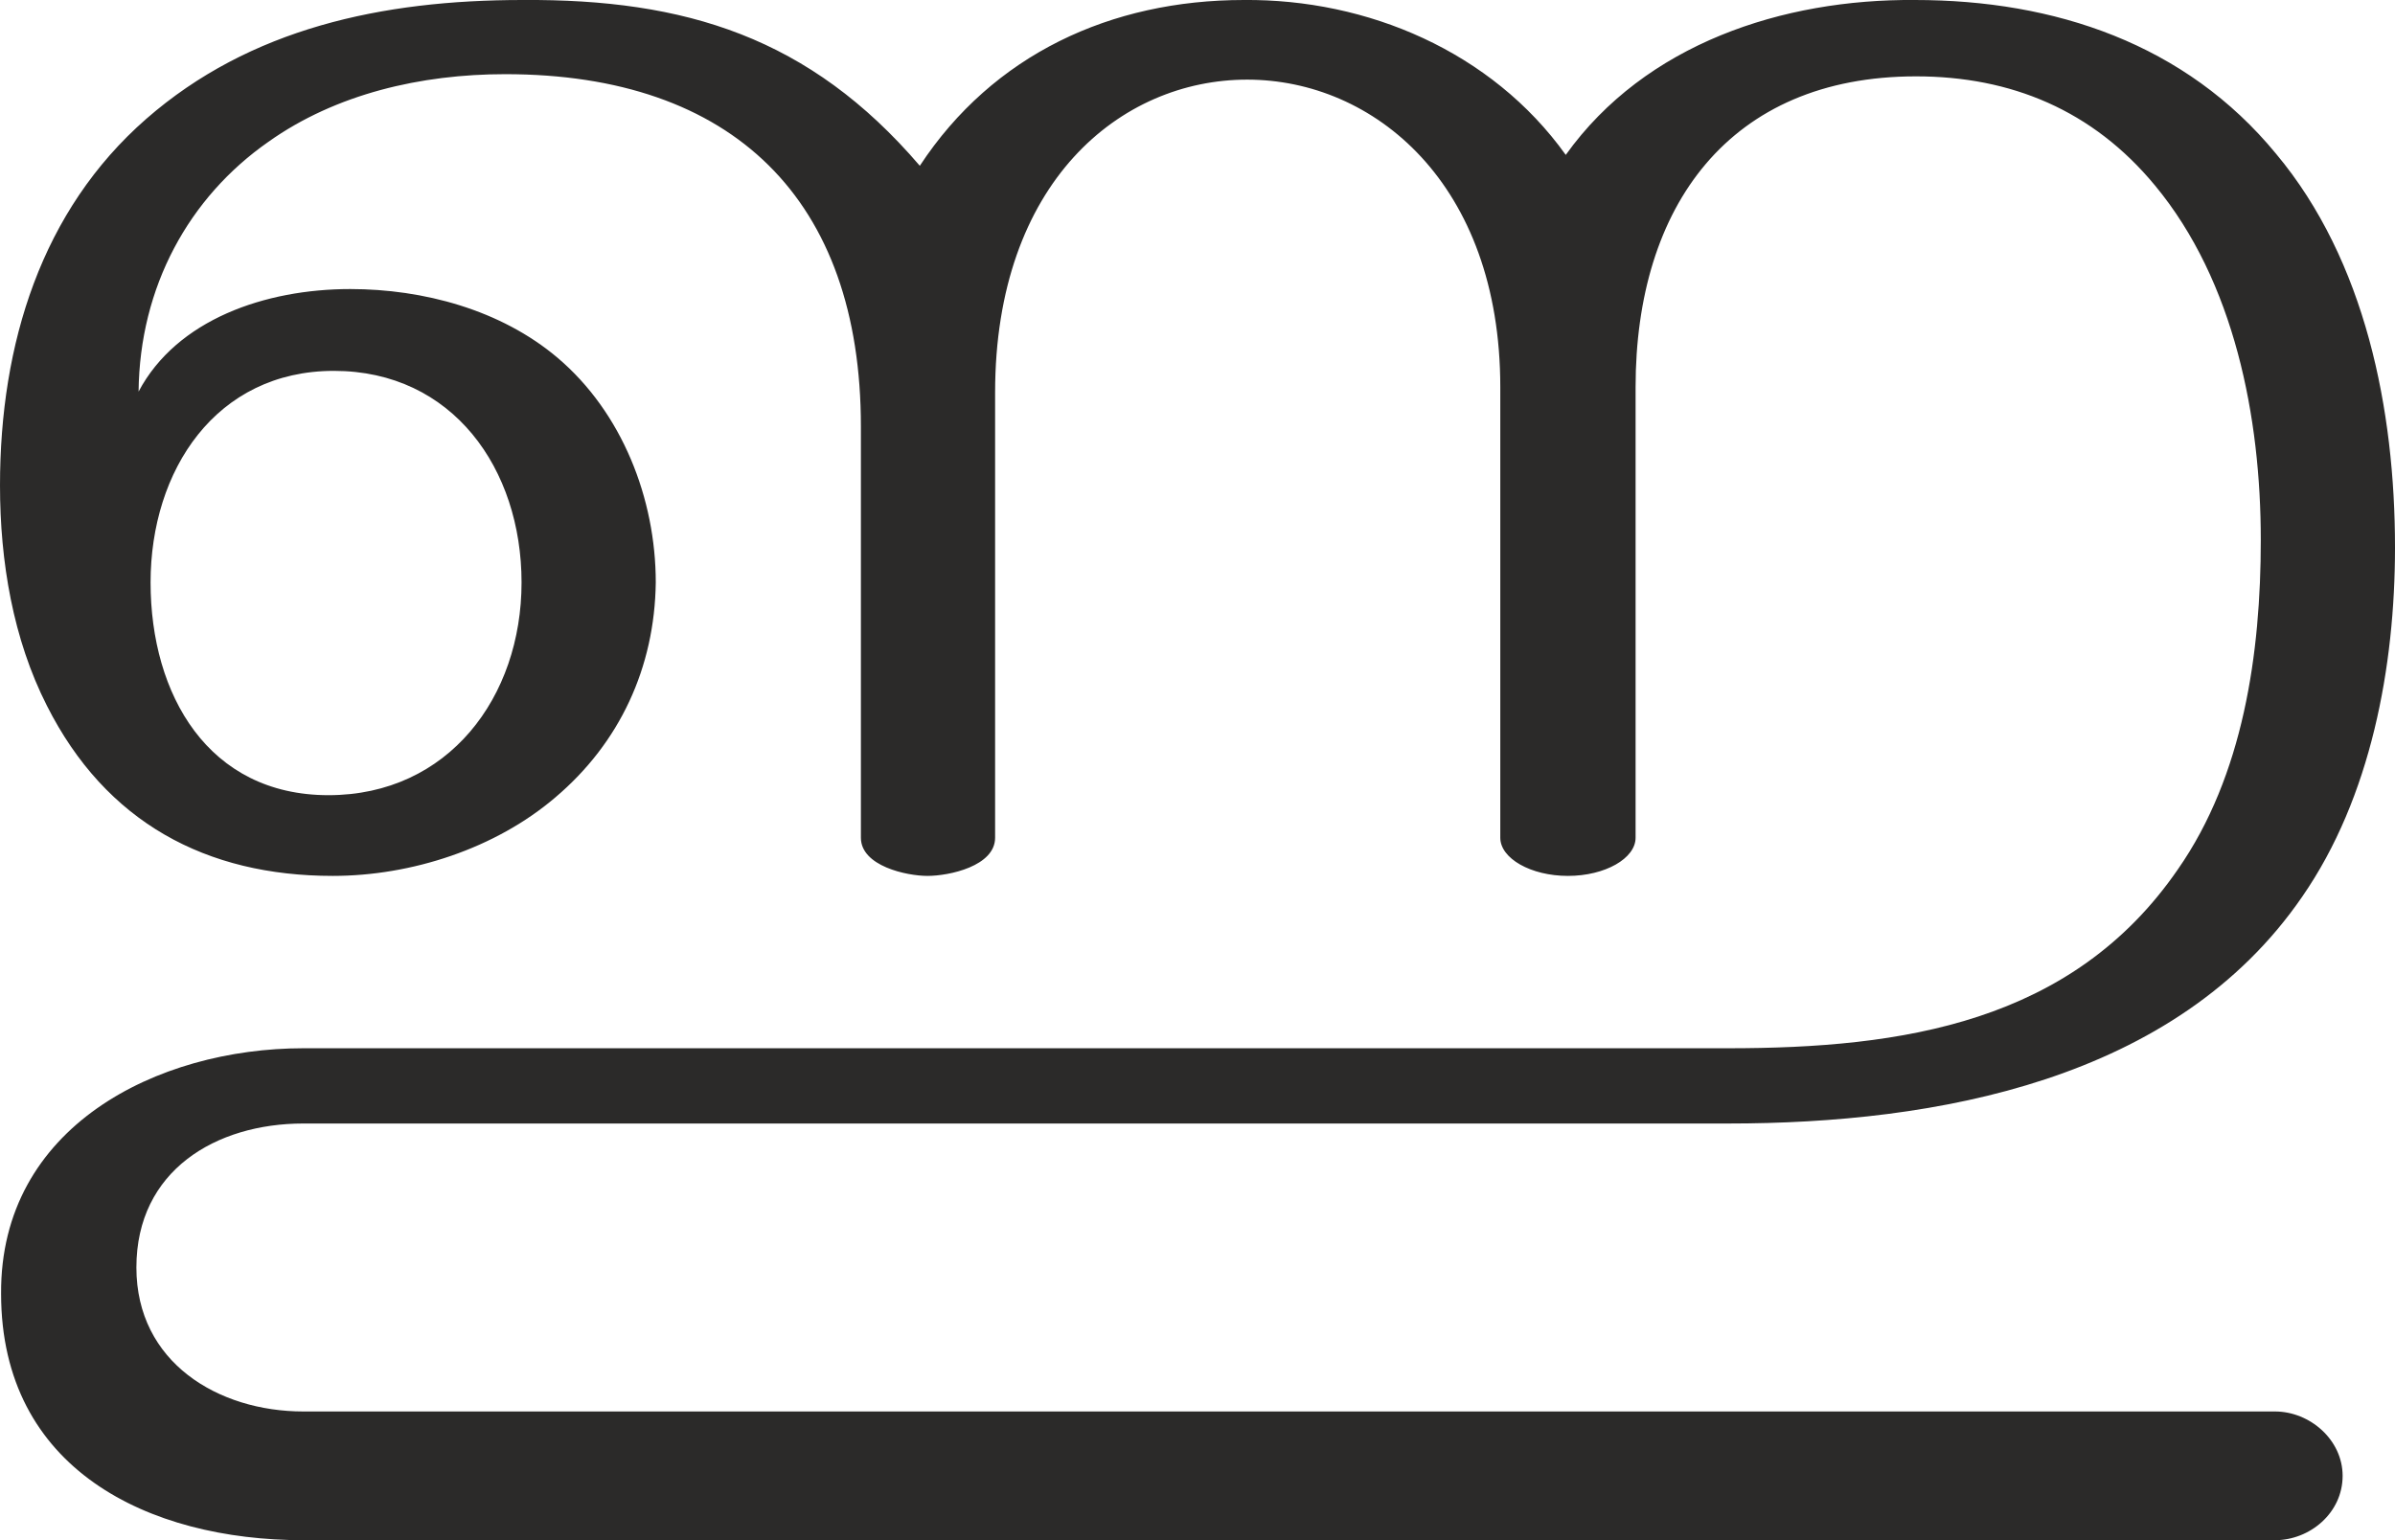 <?xml version="1.0" encoding="UTF-8"?>
<!DOCTYPE svg PUBLIC "-//W3C//DTD SVG 1.1//EN" "http://www.w3.org/Graphics/SVG/1.1/DTD/svg11.dtd">
<!-- Creator: CorelDRAW X8 -->
<svg xmlns="http://www.w3.org/2000/svg" xml:space="preserve" width="2195px" height="1412px" version="1.1" style="shape-rendering:geometricPrecision; text-rendering:geometricPrecision; image-rendering:optimizeQuality; fill-rule:evenodd; clip-rule:evenodd"
viewBox="0 0 2195 1412"
 xmlns:xlink="http://www.w3.org/1999/xlink">
 <defs>
  <style type="text/css">
   <![CDATA[
    .fil0 {fill:#2B2A29;fill-rule:nonzero}
   ]]>
  </style>
 </defs>
 <g id="Layer_x0020_1">
  <path class="fil0" d="M2085 1412c32,0 62,-25 62,-59 0,-33 -30,-59 -62,-59l-1807 0c-78,0 -153,-45 -153,-132 0,-89 73,-132 153,-132l1306 0c190,0 410,-39 526,-208 63,-91 85,-211 85,-320 0,-126 -27,-263 -109,-361 -83,-101 -203,-141 -331,-141 -121,-1 -247,40 -320,142 -68,-95 -182,-143 -295,-142 -122,0 -230,50 -297,152 -101,-118 -215,-153 -364,-152 -129,0 -250,26 -345,109 -96,84 -134,206 -134,336 0,70 12,141 43,202 54,107 146,156 262,156 72,0 149,-25 204,-72 59,-50 91,-119 92,-197 0,-77 -31,-156 -90,-206 -52,-44 -123,-63 -190,-63 -78,0 -159,28 -194,94 1,-96 46,-178 119,-229 62,-44 140,-62 217,-62 209,0 326,115 326,323l0 377c0,26 42,35 61,35 20,0 62,-9 62,-35l0 -408c0,-193 115,-287 231,-287 116,0 232,95 232,282l0 413c0,19 28,35 62,35 34,0 62,-16 62,-35l0 -413c0,-166 86,-285 257,-285 87,0 162,31 219,100 73,88 97,213 97,325 0,104 -16,216 -76,302 -97,141 -253,164 -412,164l-1306 0c-134,0 -278,72 -277,225 0,161 135,226 277,226l1807 0zm-1784 -683c-110,0 -163,-92 -163,-195 0,-103 60,-194 168,-194 109,0 172,90 172,194 0,105 -67,195 -177,195z"/>
 </g>
</svg>
